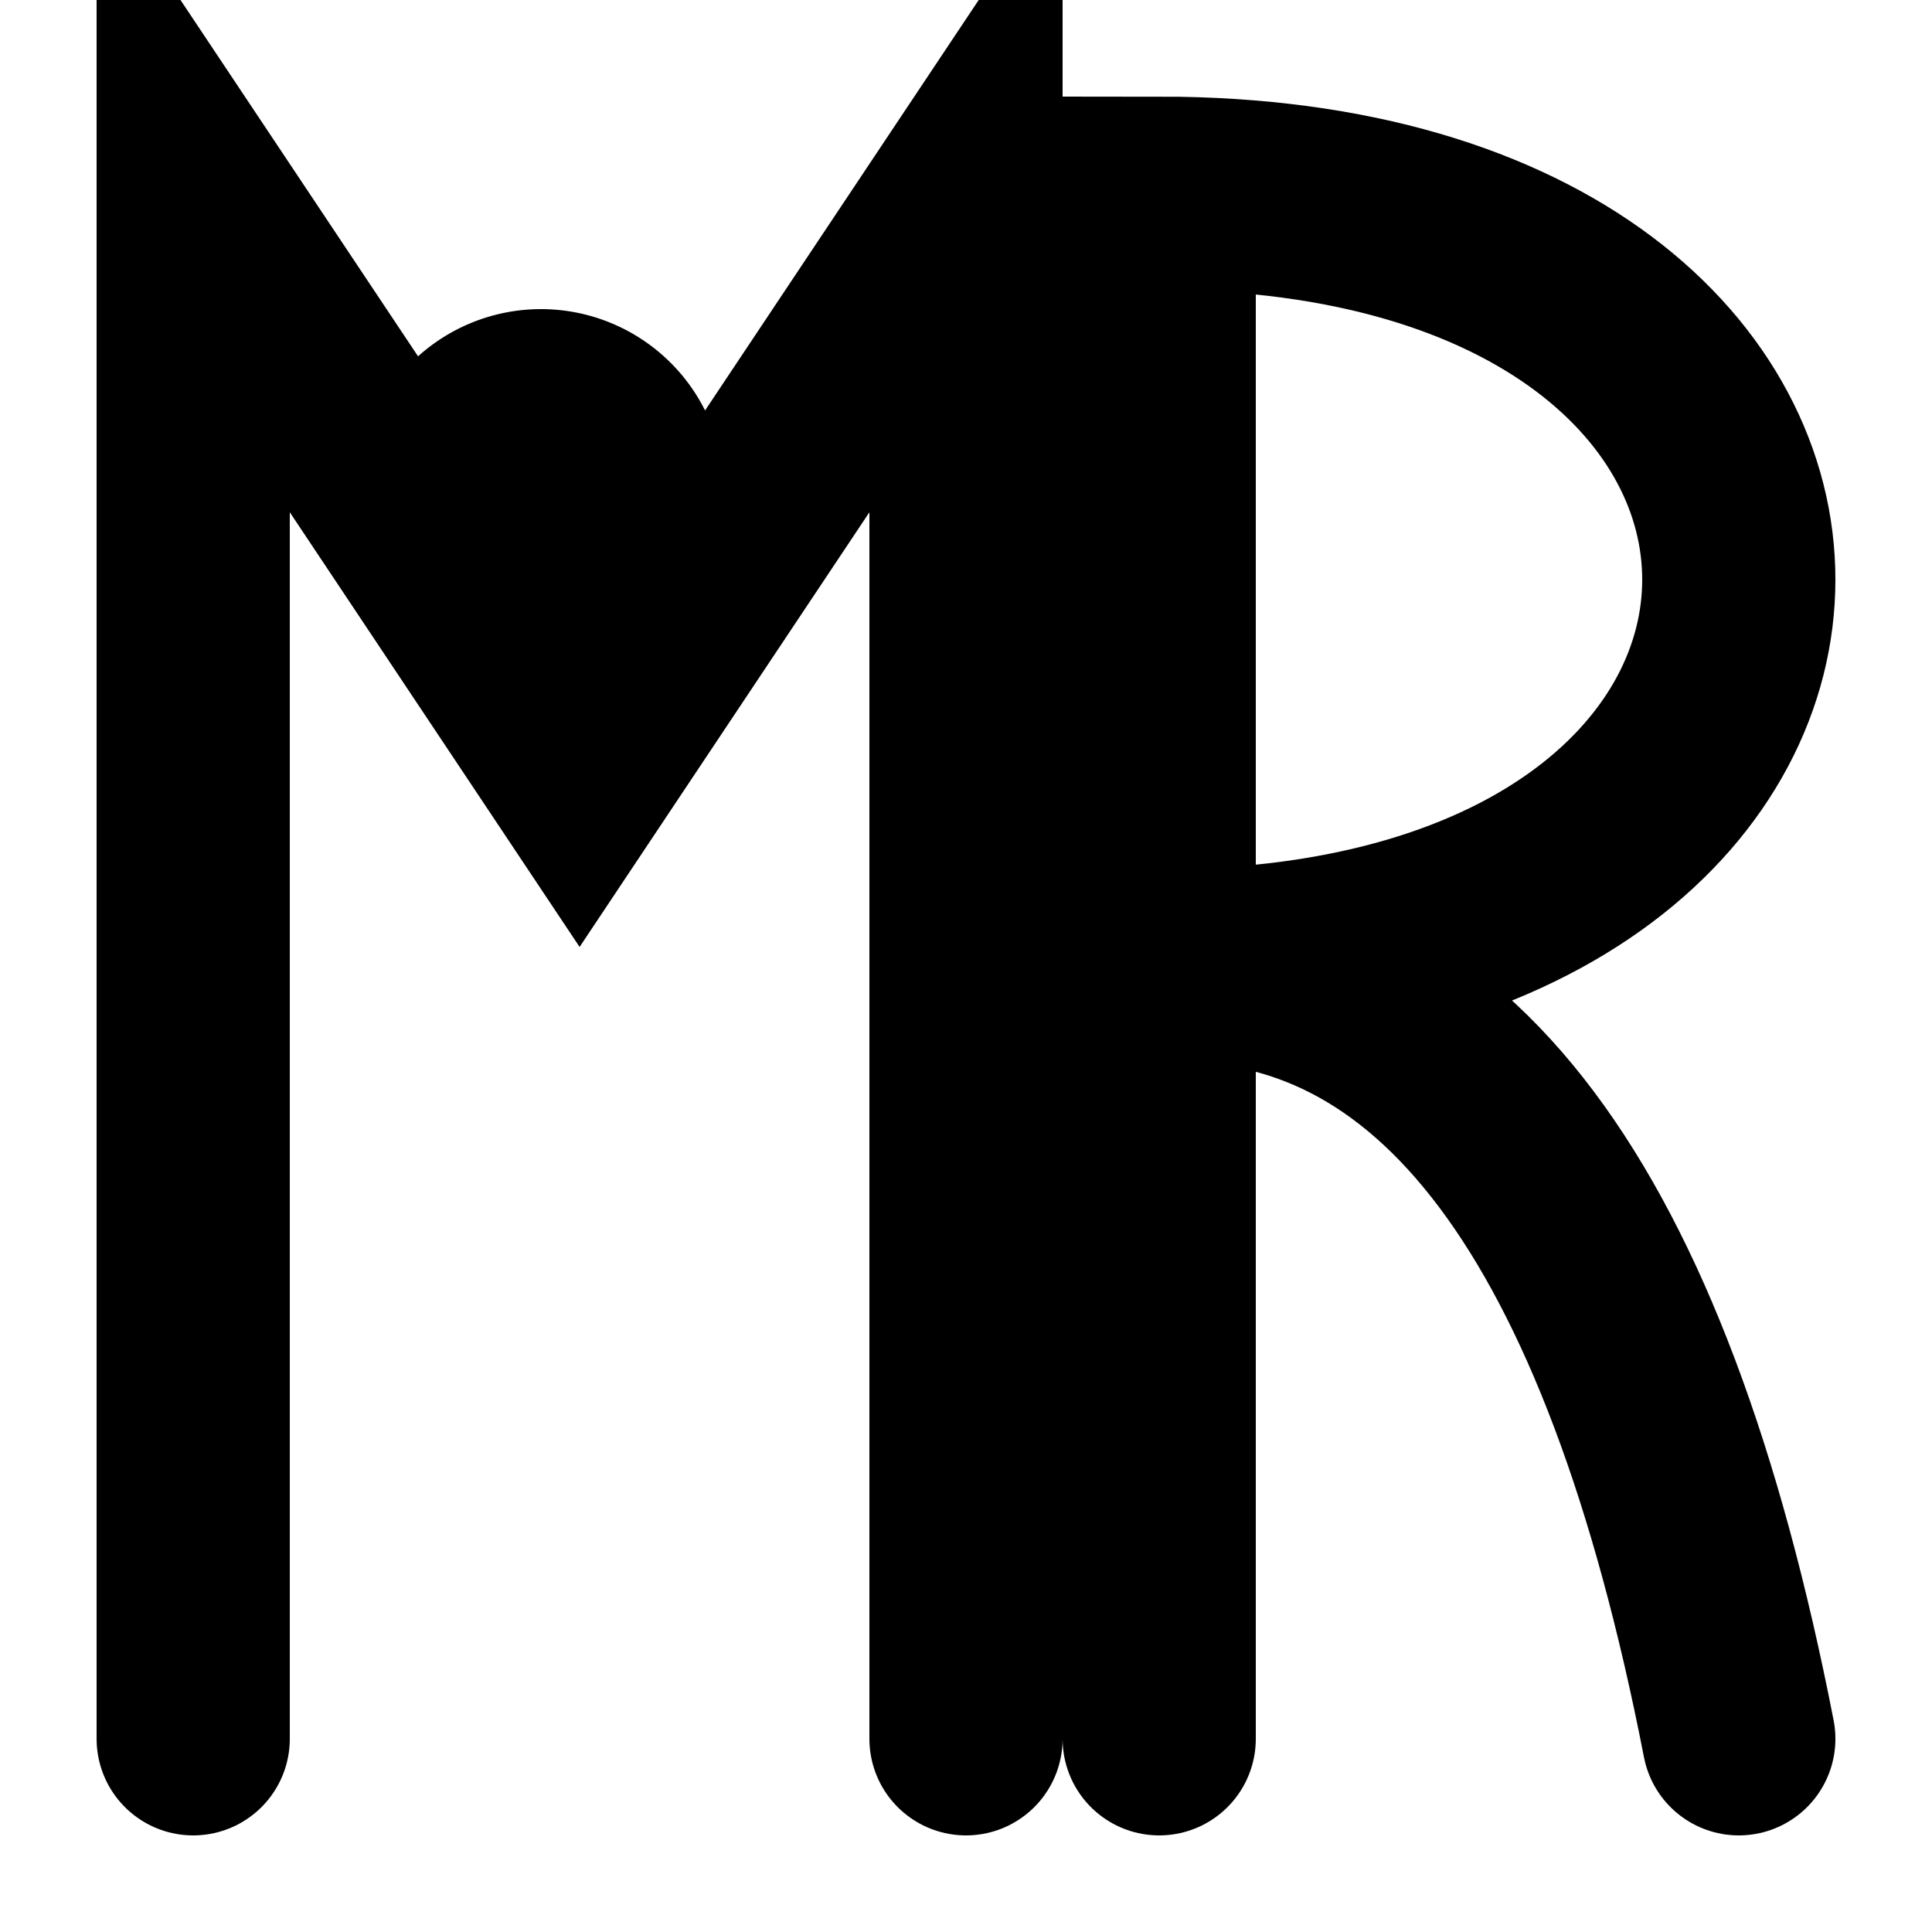 <?xml version="1.0" encoding="utf-8"?>
<svg version="1.1" id="Layer_1" xmlns="http://www.w3.org/2000/svg"
    xmlns:xlink="http://www.w3.org/1999/xlink" x="0px" y="0px" viewBox="0 0 100 100"
    style="enable-background:new 0 0 100 100" xml:space="preserve">
    <path fill="#000" d="M 28 35 A 1 1 0 0 0 28 16 A 1 1 0 0 0 28 35" />
    <path stroke="#000" fill="none" stroke-width="10" stroke-linecap="round" d="M 10 90 L 10 10 L 30 40 L 50 10 L 50 90 M 60 90 L 60 10 C 100 10 100 50 60 50 Q 82 49 90 90" />
        </svg>